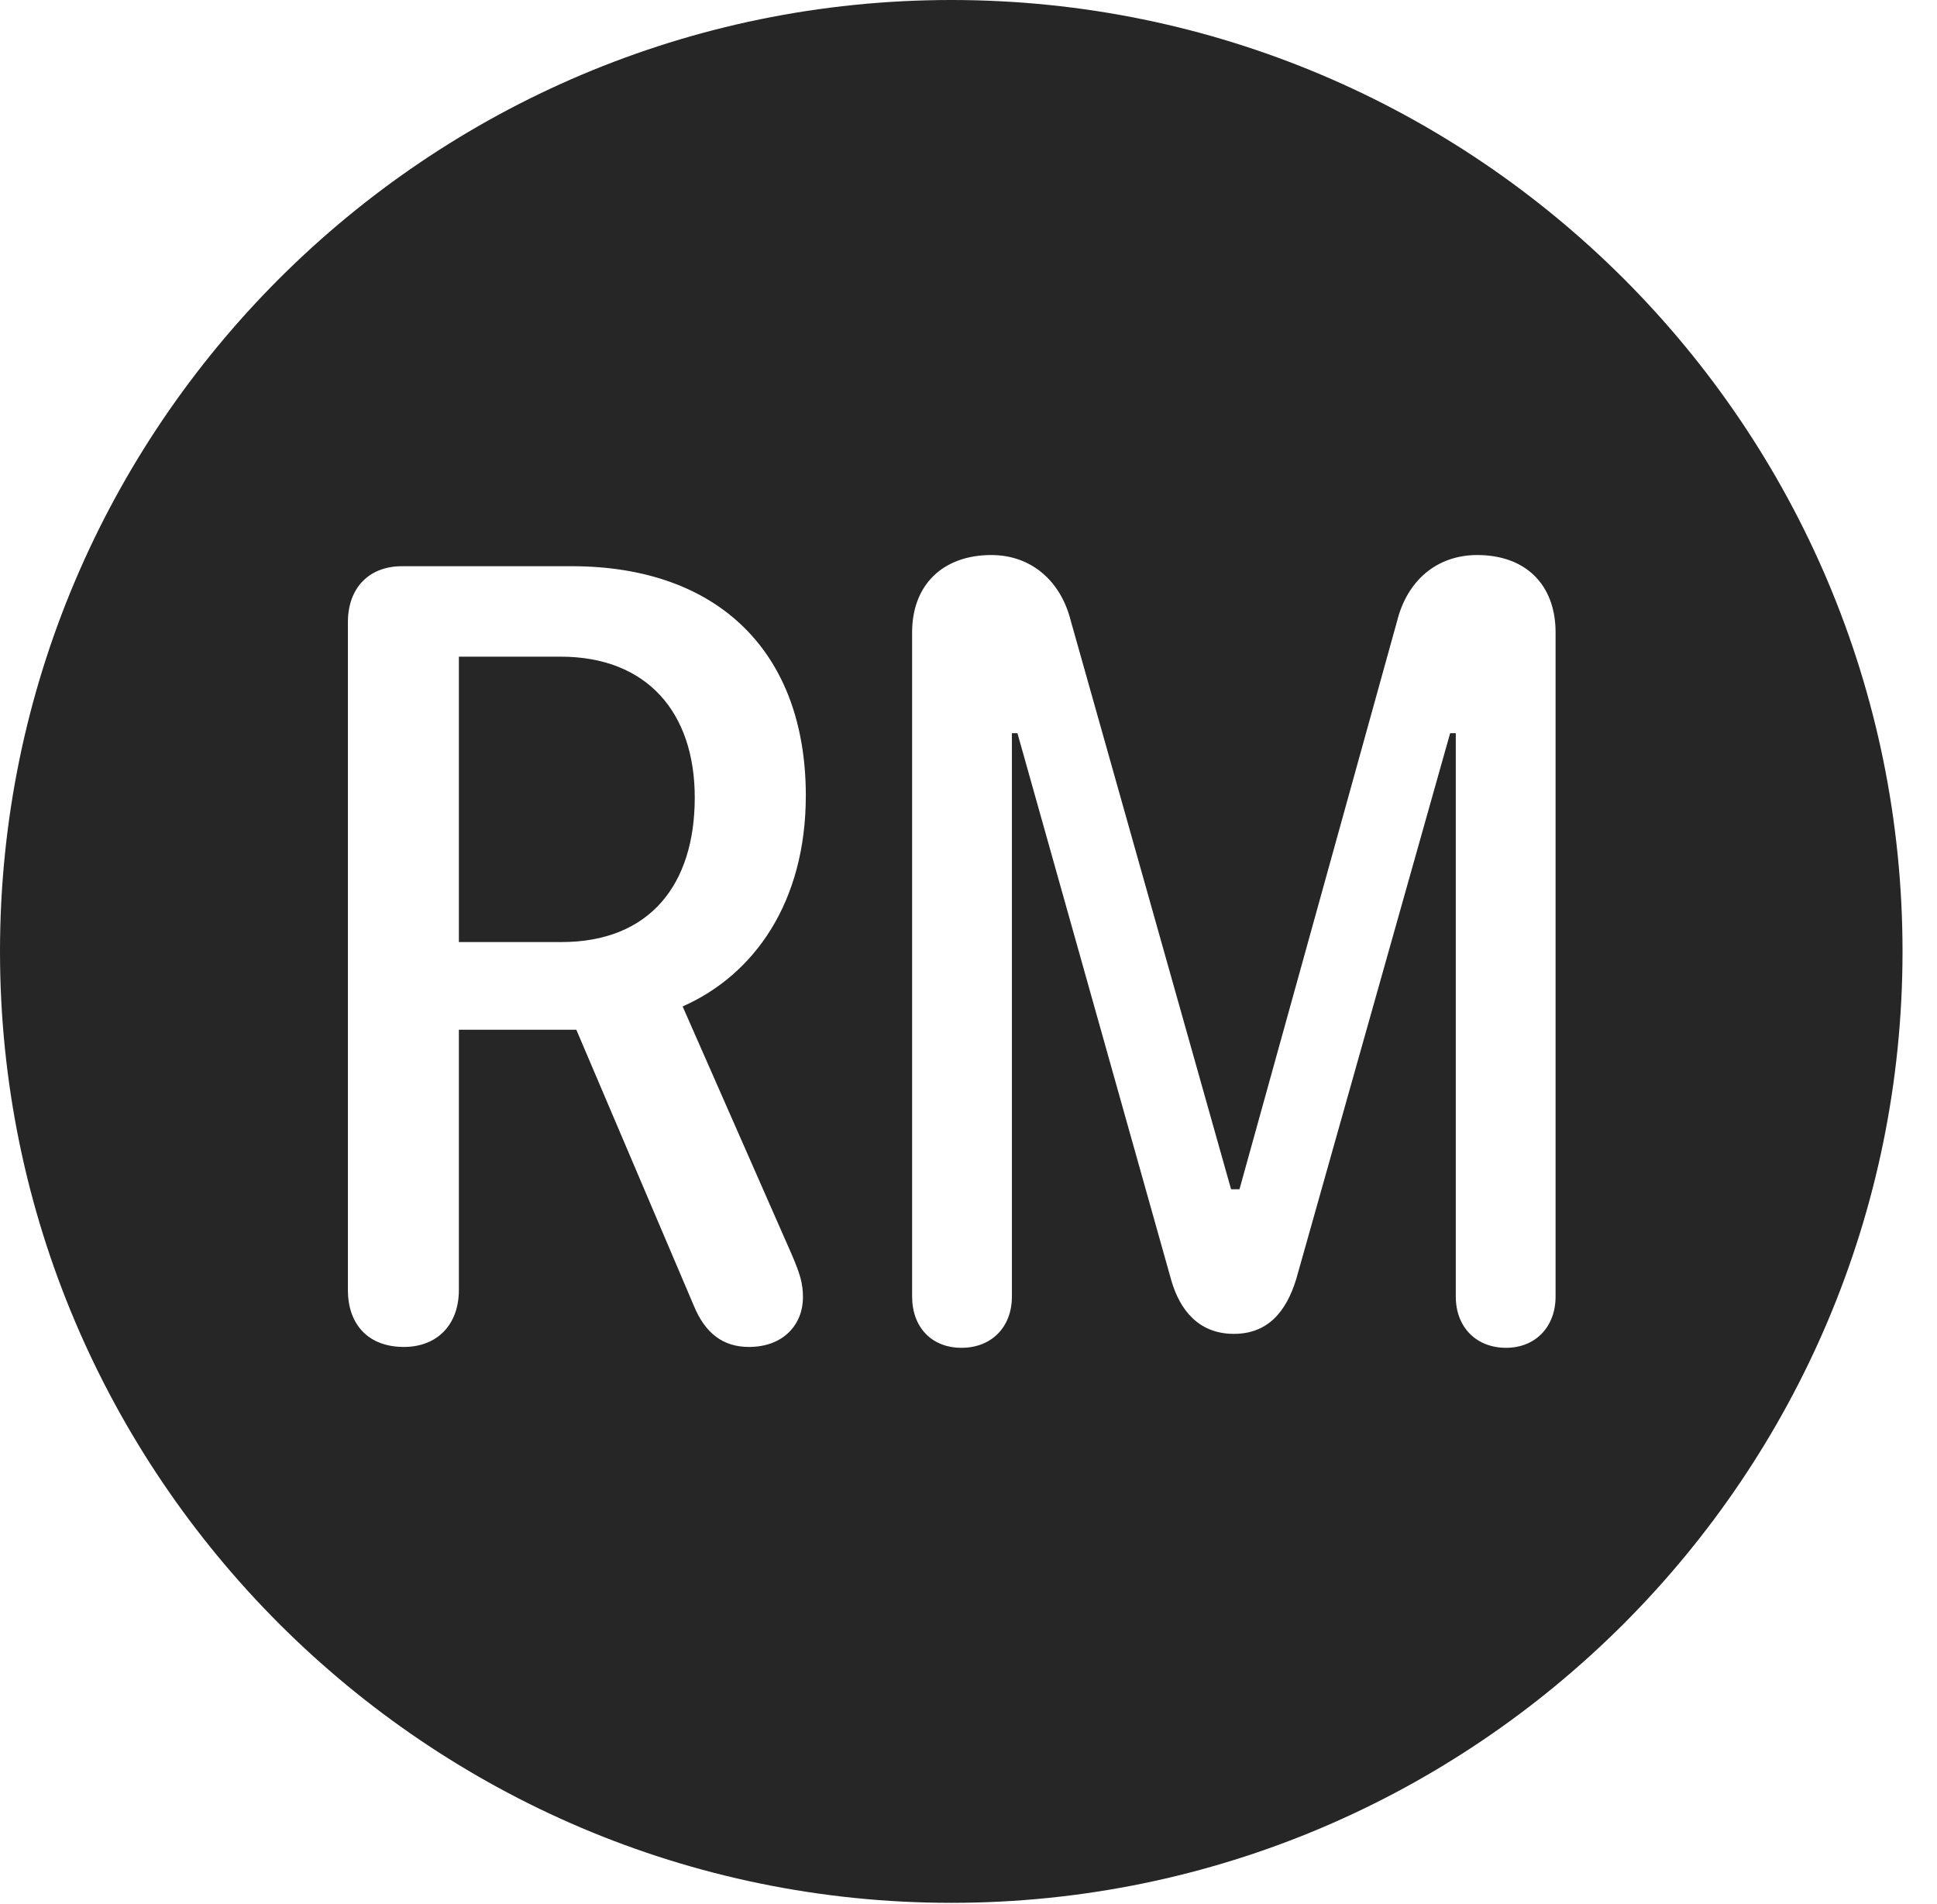 <?xml version="1.0" encoding="UTF-8"?>
<!--Generator: Apple Native CoreSVG 341-->
<!DOCTYPE svg
PUBLIC "-//W3C//DTD SVG 1.1//EN"
       "http://www.w3.org/Graphics/SVG/1.1/DTD/svg11.dtd">
<svg version="1.1" xmlns="http://www.w3.org/2000/svg" xmlns:xlink="http://www.w3.org/1999/xlink" viewBox="0 0 20.283 19.932">
 <g>
  <rect height="19.932" opacity="0" width="20.283" x="0" y="0"/>
  <path d="M19.922 9.961C19.922 15.449 15.459 19.922 9.961 19.922C4.473 19.922 0 15.449 0 9.961C0 4.463 4.473 0 9.961 0C15.459 0 19.922 4.463 19.922 9.961ZM14.629 6.504L12.979 12.451L12.891 12.451L11.211 6.494C11.104 6.074 10.791 5.811 10.381 5.811C9.873 5.811 9.551 6.123 9.551 6.621L9.551 13.574C9.551 13.896 9.756 14.111 10.068 14.111C10.381 14.111 10.596 13.896 10.596 13.574L10.596 7.676L10.654 7.676L12.266 13.408C12.354 13.711 12.549 13.965 12.92 13.965C13.271 13.965 13.467 13.74 13.574 13.389L15.185 7.676L15.244 7.676L15.244 13.574C15.244 13.896 15.459 14.111 15.771 14.111C16.074 14.111 16.289 13.896 16.289 13.574L16.289 6.621C16.289 6.123 15.977 5.811 15.469 5.811C15.049 5.811 14.736 6.074 14.629 6.504ZM4.209 5.928C3.867 5.928 3.643 6.152 3.643 6.514L3.643 13.506C3.643 13.867 3.857 14.102 4.229 14.102C4.58 14.102 4.805 13.867 4.805 13.506L4.805 10.781L6.035 10.781L7.266 13.672C7.383 13.955 7.568 14.102 7.842 14.102C8.213 14.102 8.408 13.857 8.408 13.584C8.408 13.438 8.379 13.34 8.291 13.135L7.148 10.537C7.9 10.205 8.438 9.443 8.438 8.33C8.438 6.836 7.529 5.928 5.986 5.928ZM7.275 8.35C7.275 9.258 6.807 9.863 5.879 9.863L4.805 9.863L4.805 6.875L5.869 6.875C6.777 6.875 7.275 7.461 7.275 8.35Z" fill="black" fill-opacity="0.85"/>
 </g>
</svg>
